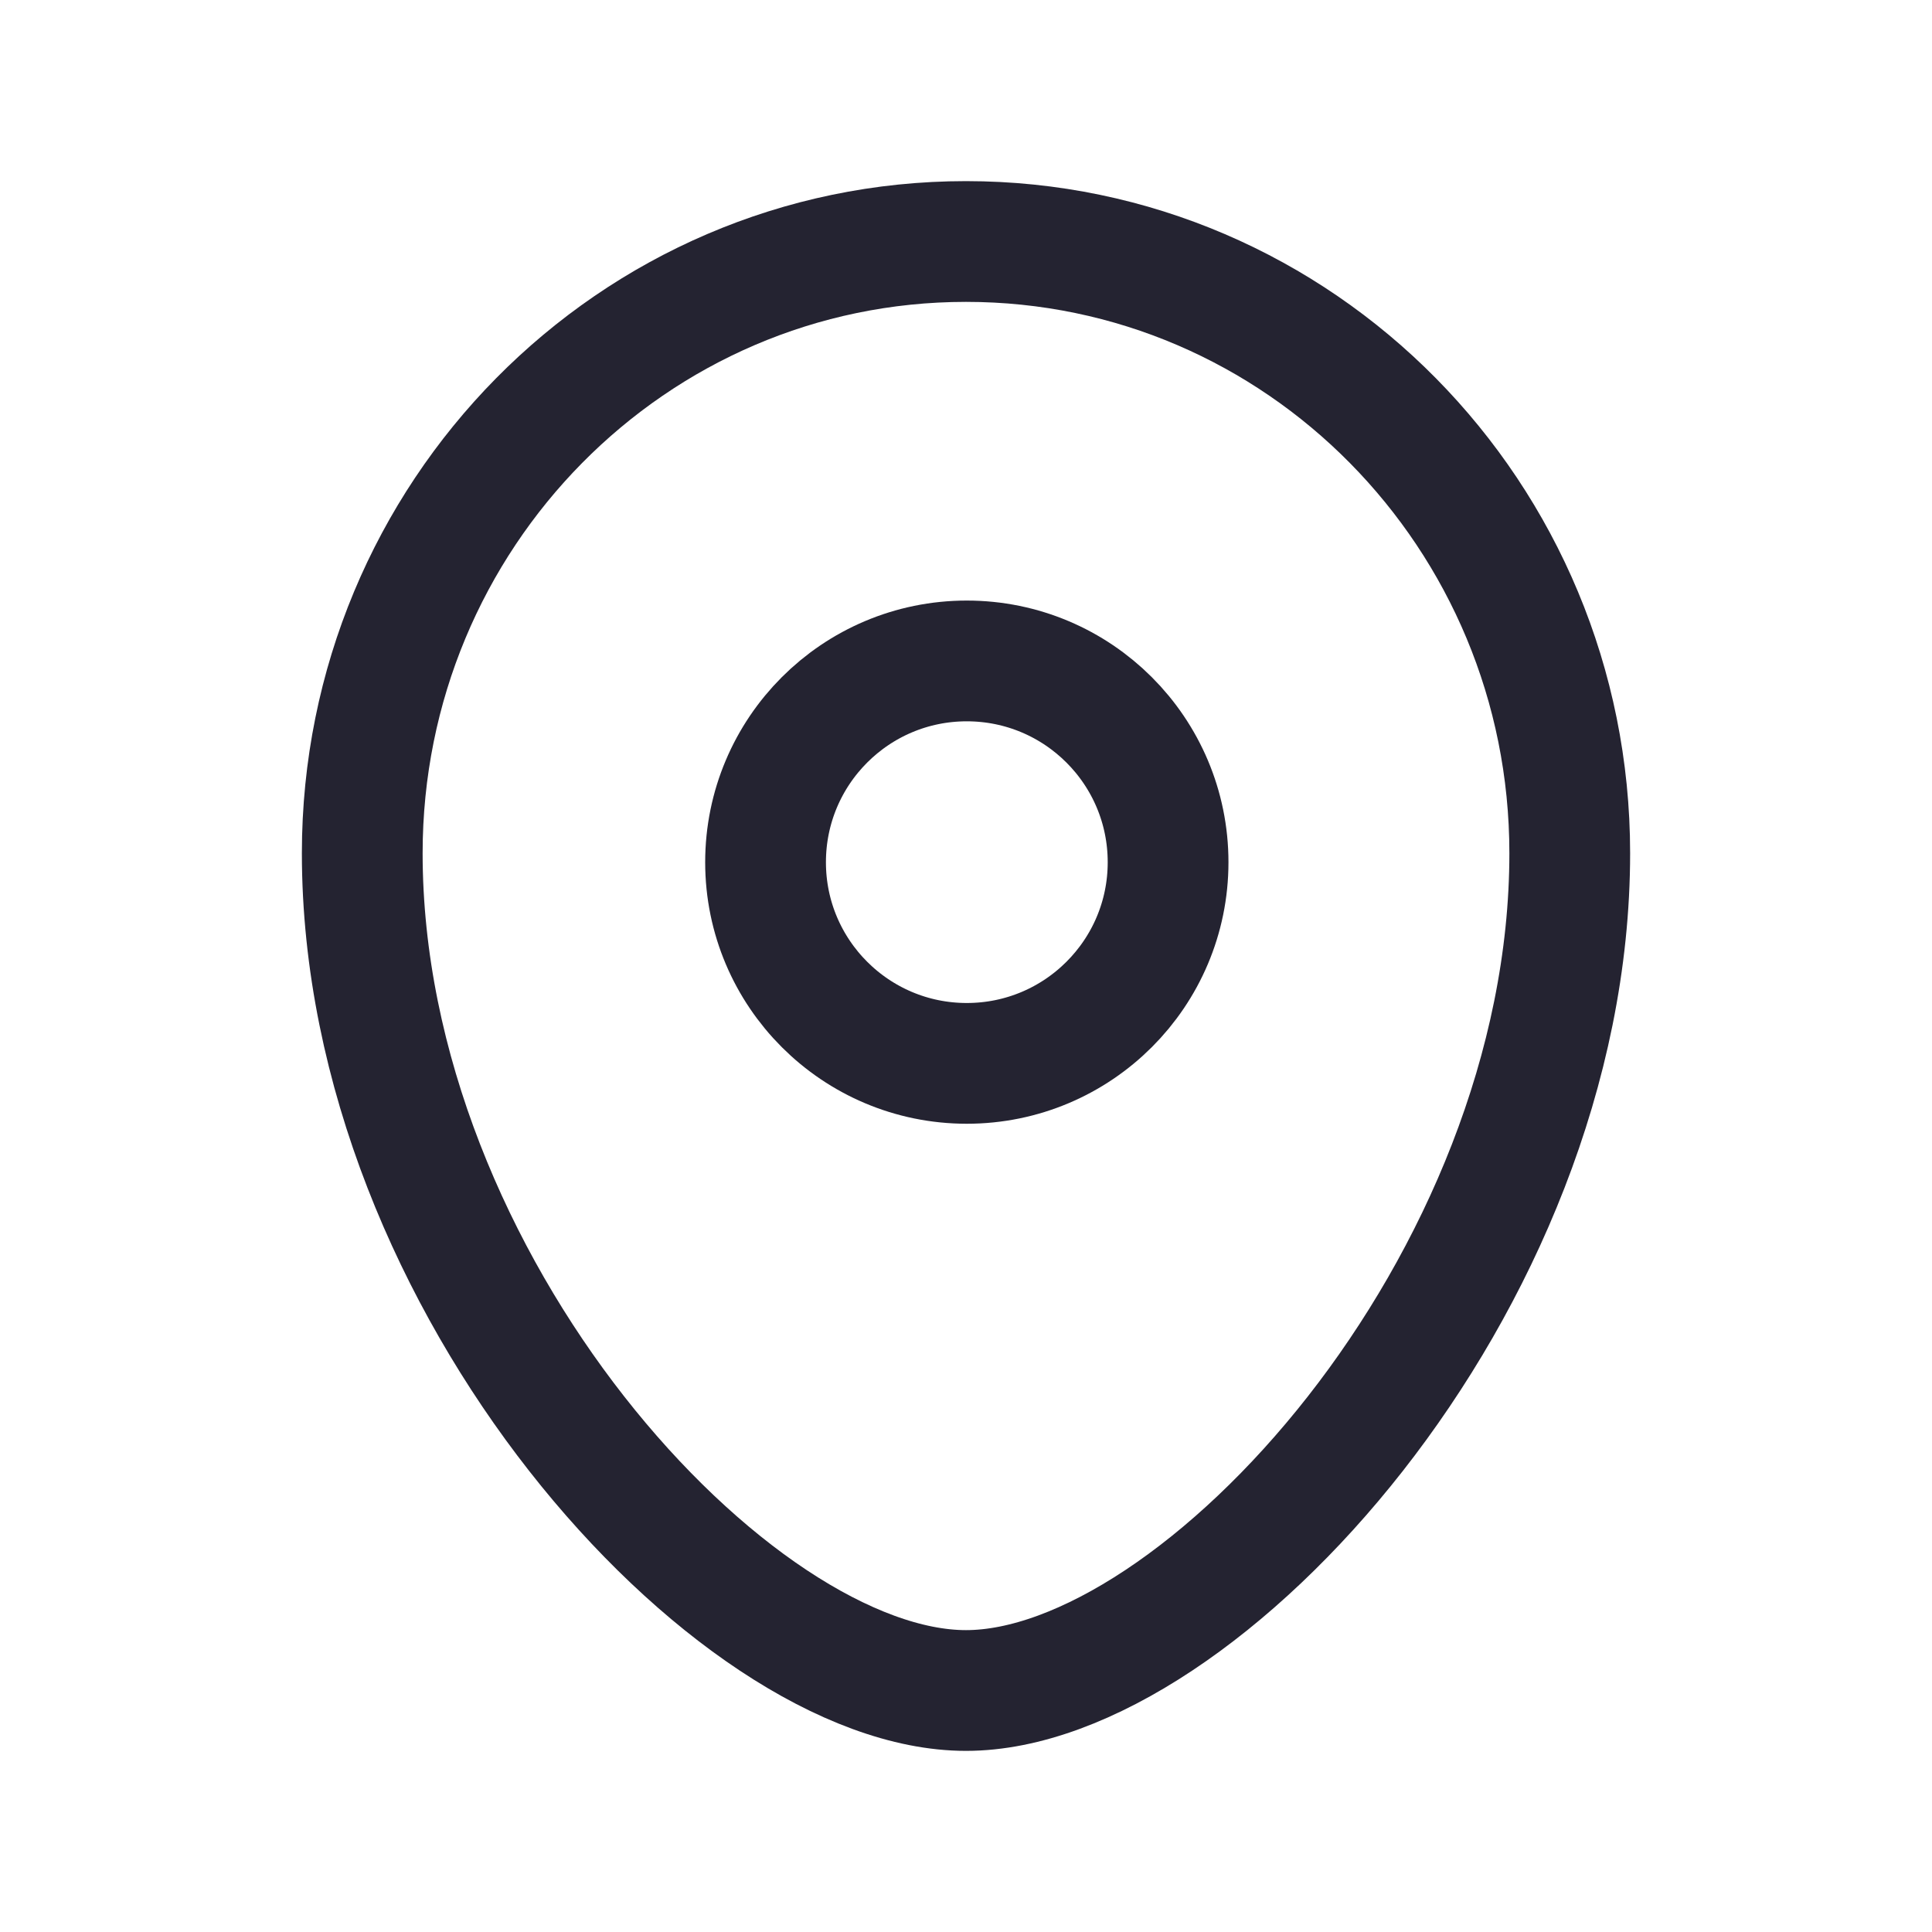 <svg width="20" height="20" viewBox="0 0 20 20" fill="none" xmlns="http://www.w3.org/2000/svg">
<path fill-rule="evenodd" clip-rule="evenodd" d="M12.092 8.926C12.092 7.774 11.159 6.842 10.008 6.842C8.858 6.842 7.925 7.774 7.925 8.926C7.925 10.076 8.858 11.008 10.008 11.008C11.159 11.008 12.092 10.076 12.092 8.926Z" stroke="#242331" stroke-width="1.25" stroke-linecap="round" stroke-linejoin="round"/>
<path fill-rule="evenodd" clip-rule="evenodd" d="M10 17.5C7.585 17.5 3.75 13.299 3.75 8.832C3.75 5.335 6.548 2.5 10 2.5C13.452 2.5 16.25 5.335 16.25 8.832C16.25 13.299 12.415 17.5 10 17.5Z" stroke="#242331" stroke-width="1.25" stroke-linecap="round" stroke-linejoin="round"/>
</svg>
